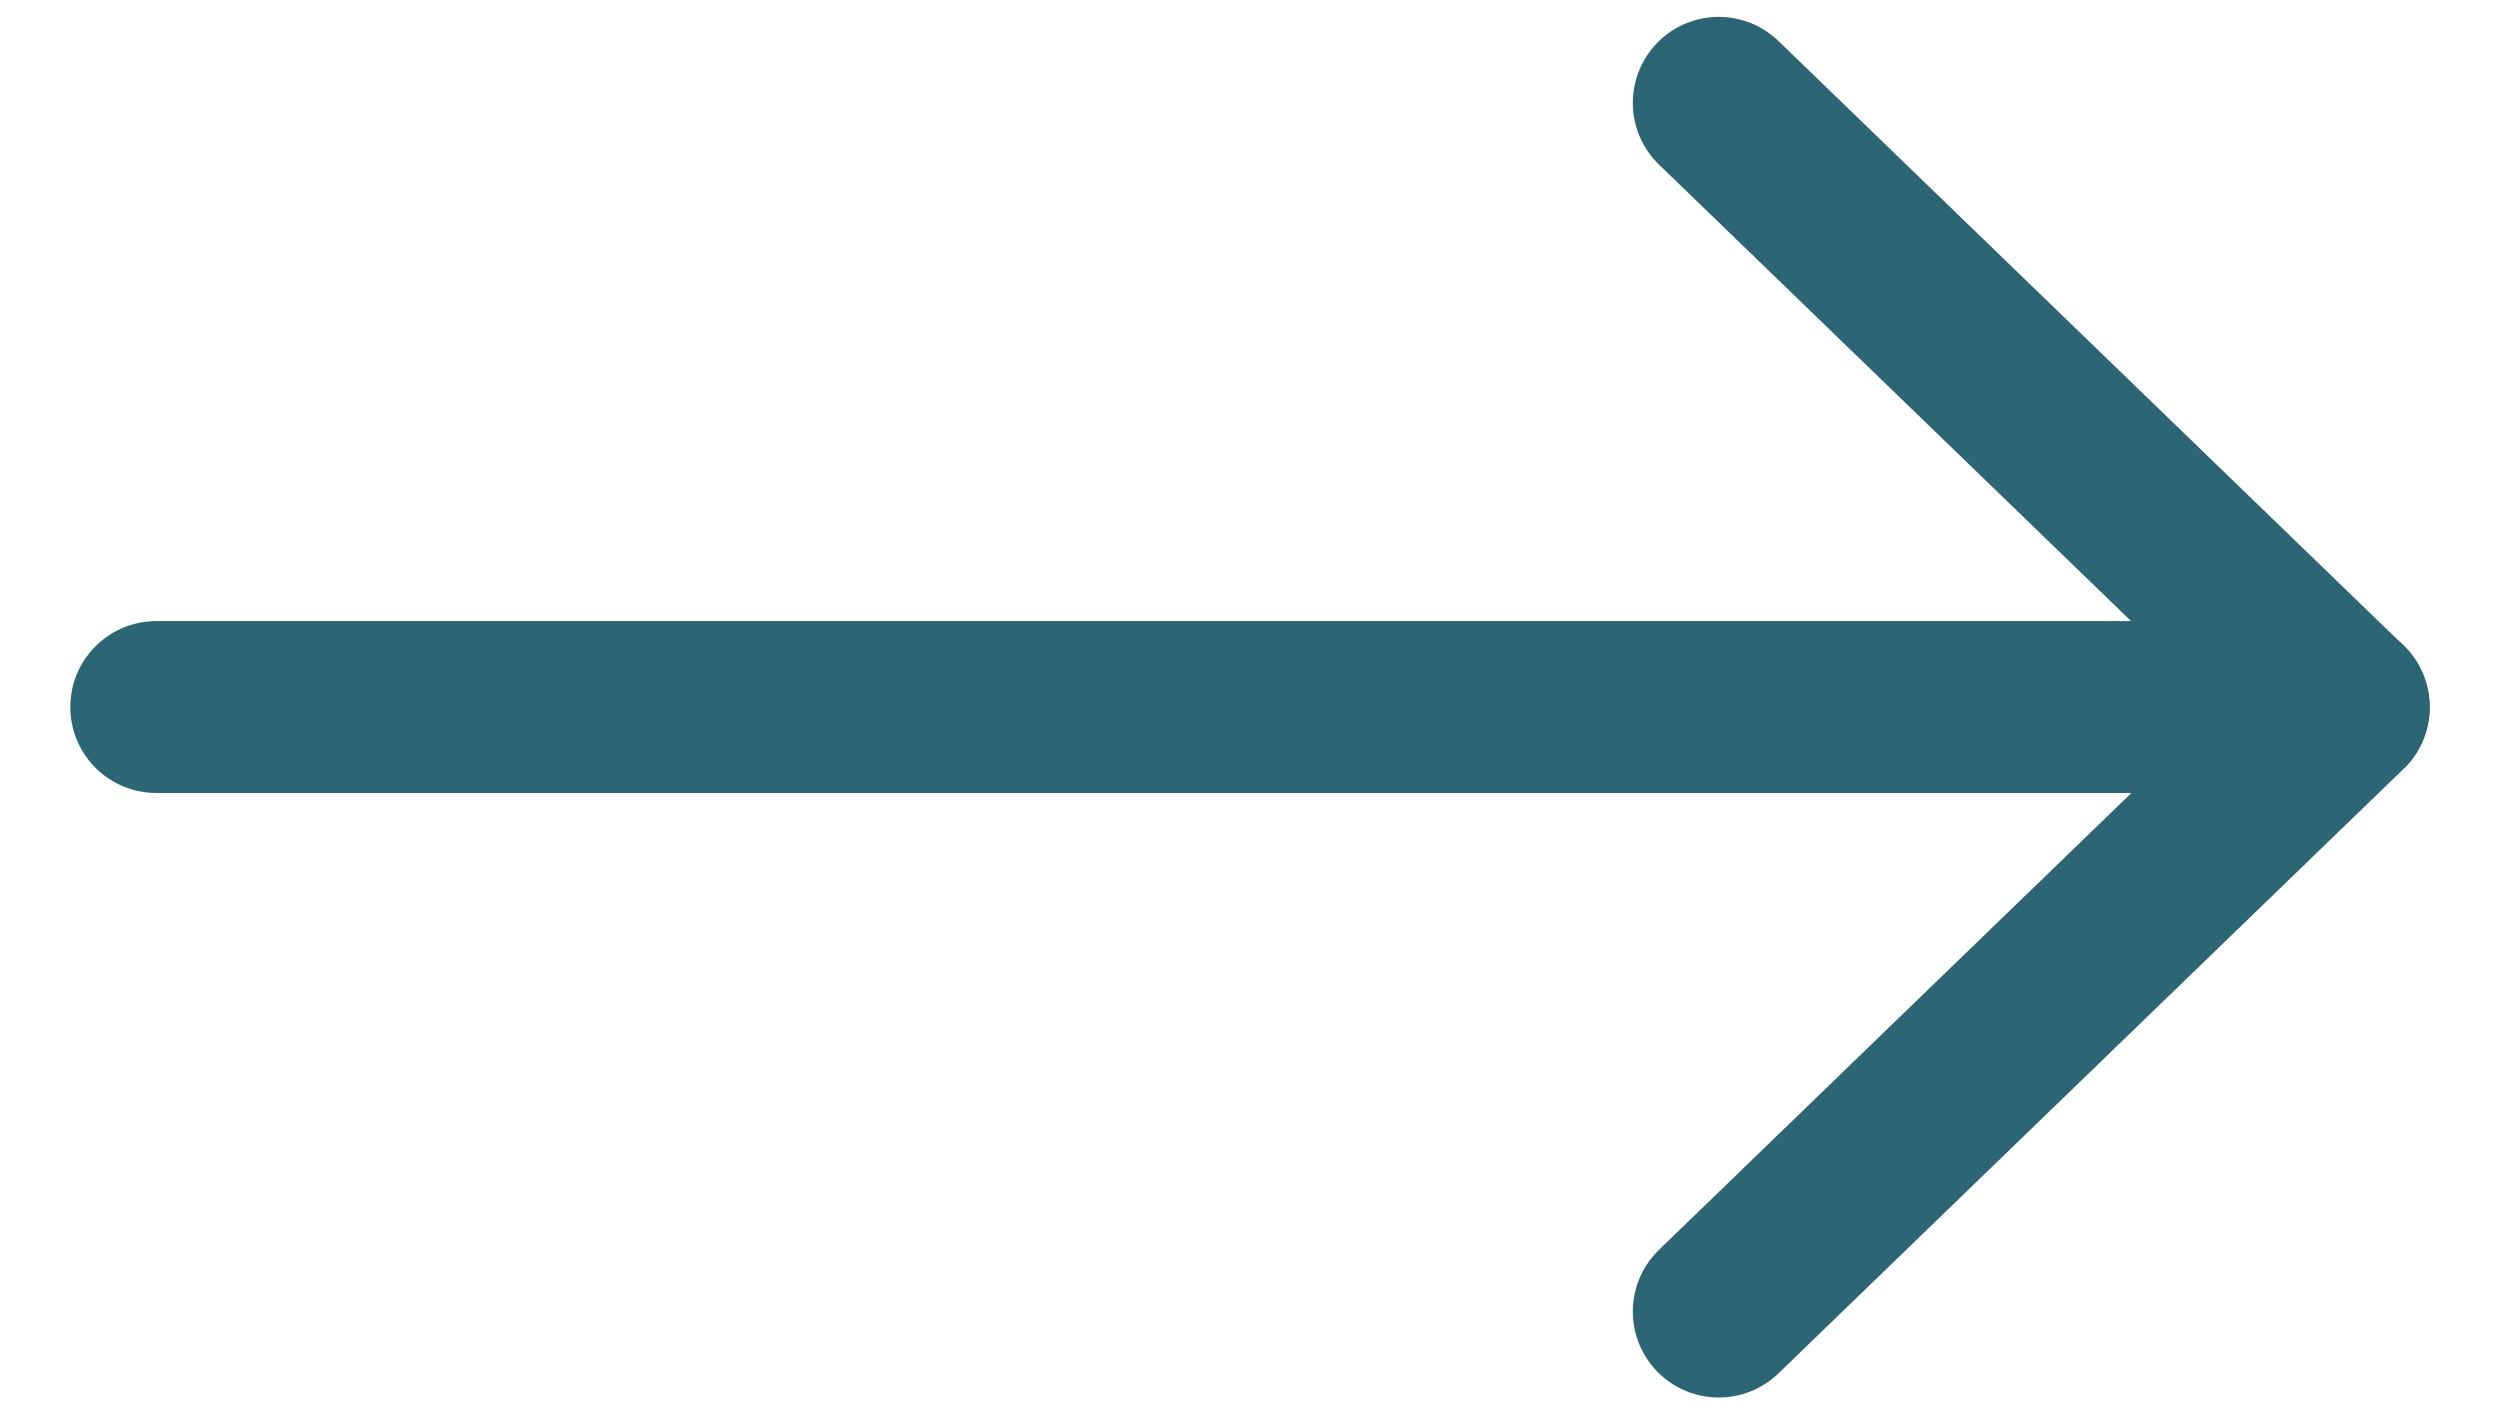 <svg width="16" height="9" viewBox="0 0 16 9" fill="none" xmlns="http://www.w3.org/2000/svg">
<path d="M1 4.525L15 4.525" stroke="#2C6573" stroke-width="1.1" stroke-linecap="round" stroke-linejoin="round"/>
<path d="M11 0.658L15 4.526L11 8.394" stroke="#2C6573" stroke-width="1.1" stroke-linecap="round" stroke-linejoin="round"/>
</svg>
